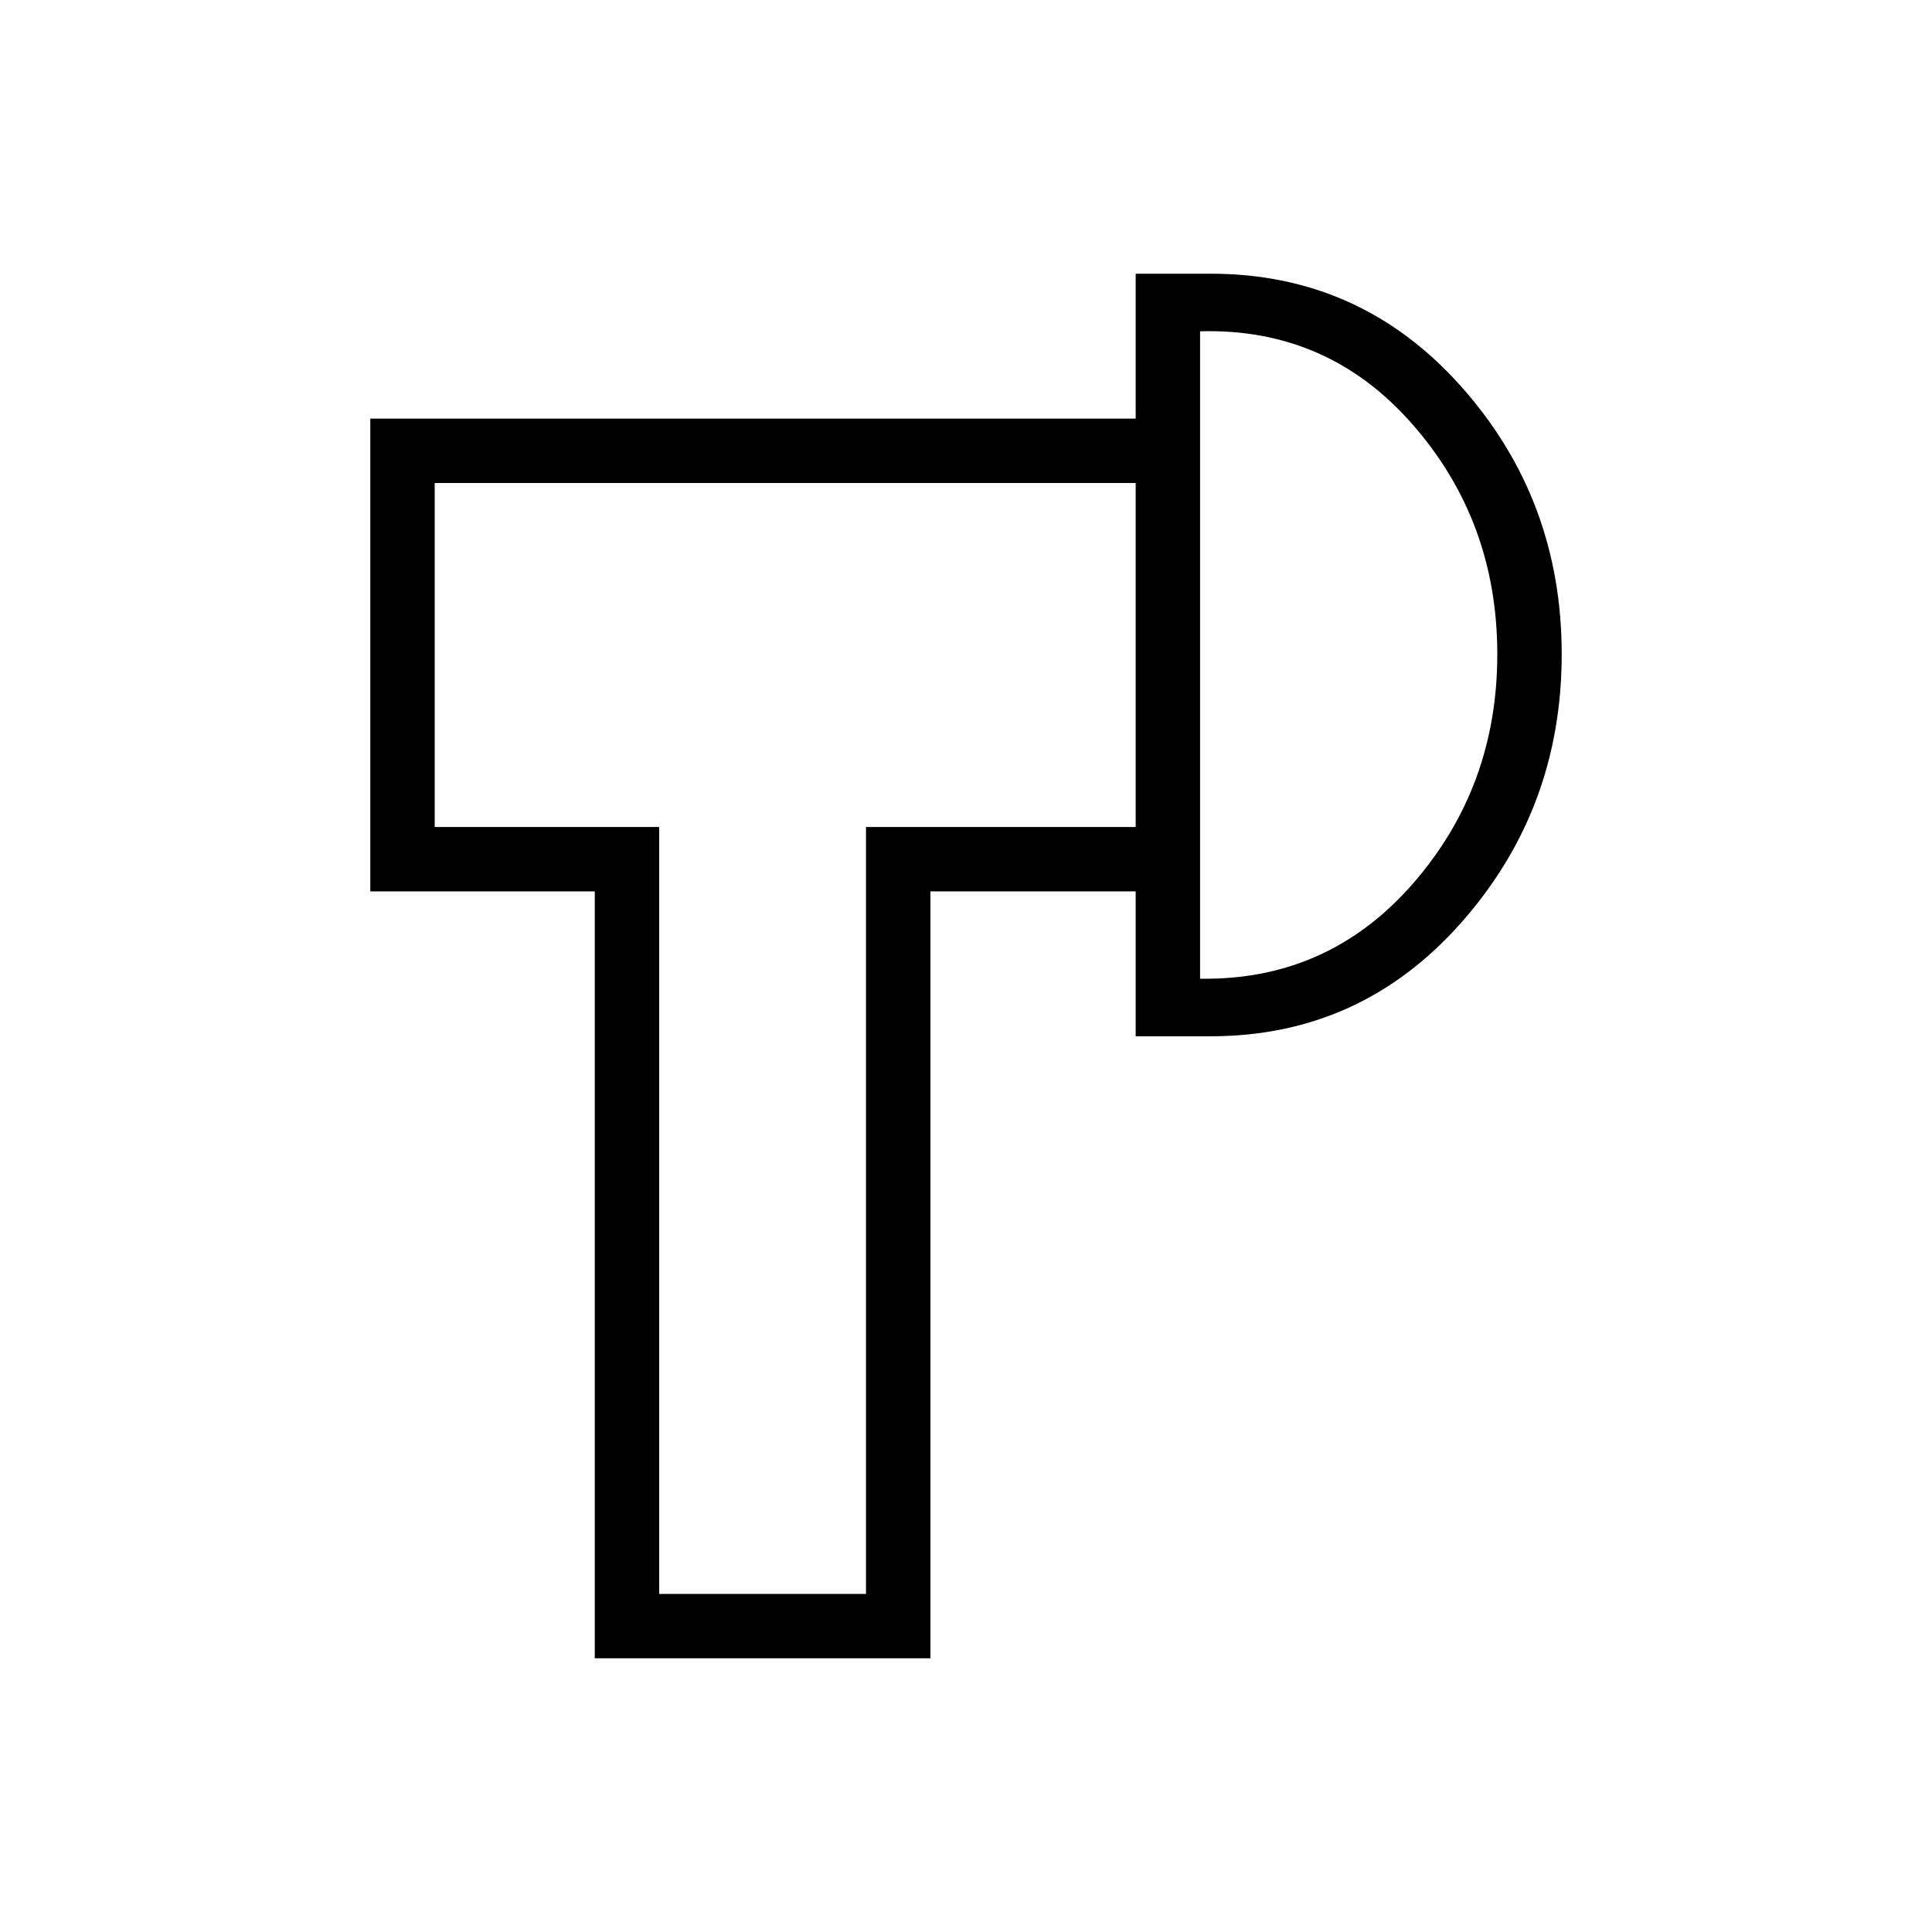 <svg xmlns="http://www.w3.org/2000/svg" height="20" viewBox="0 -960 960 960" width="20"><path d="M295.54-136v-381.08H184V-752h380.31v32H216v170.92h111.54V-168h102.77v-381.08h134v32h-102V-136H295.54Zm268.77-309.08V-824h37.23q74.61 0 124.54 56.08 49.92 56.07 49.92 133 0 76.92-49.92 133.38-49.93 56.46-124.54 56.46h-37.23Zm32-28.61q63.54 1 105.61-47.08Q744-568.85 744-634.92q0-66.08-42.08-114.16-42.07-48.07-105.61-46.3v321.69ZM378.92-634.92Zm217.39 0Z"/></svg>